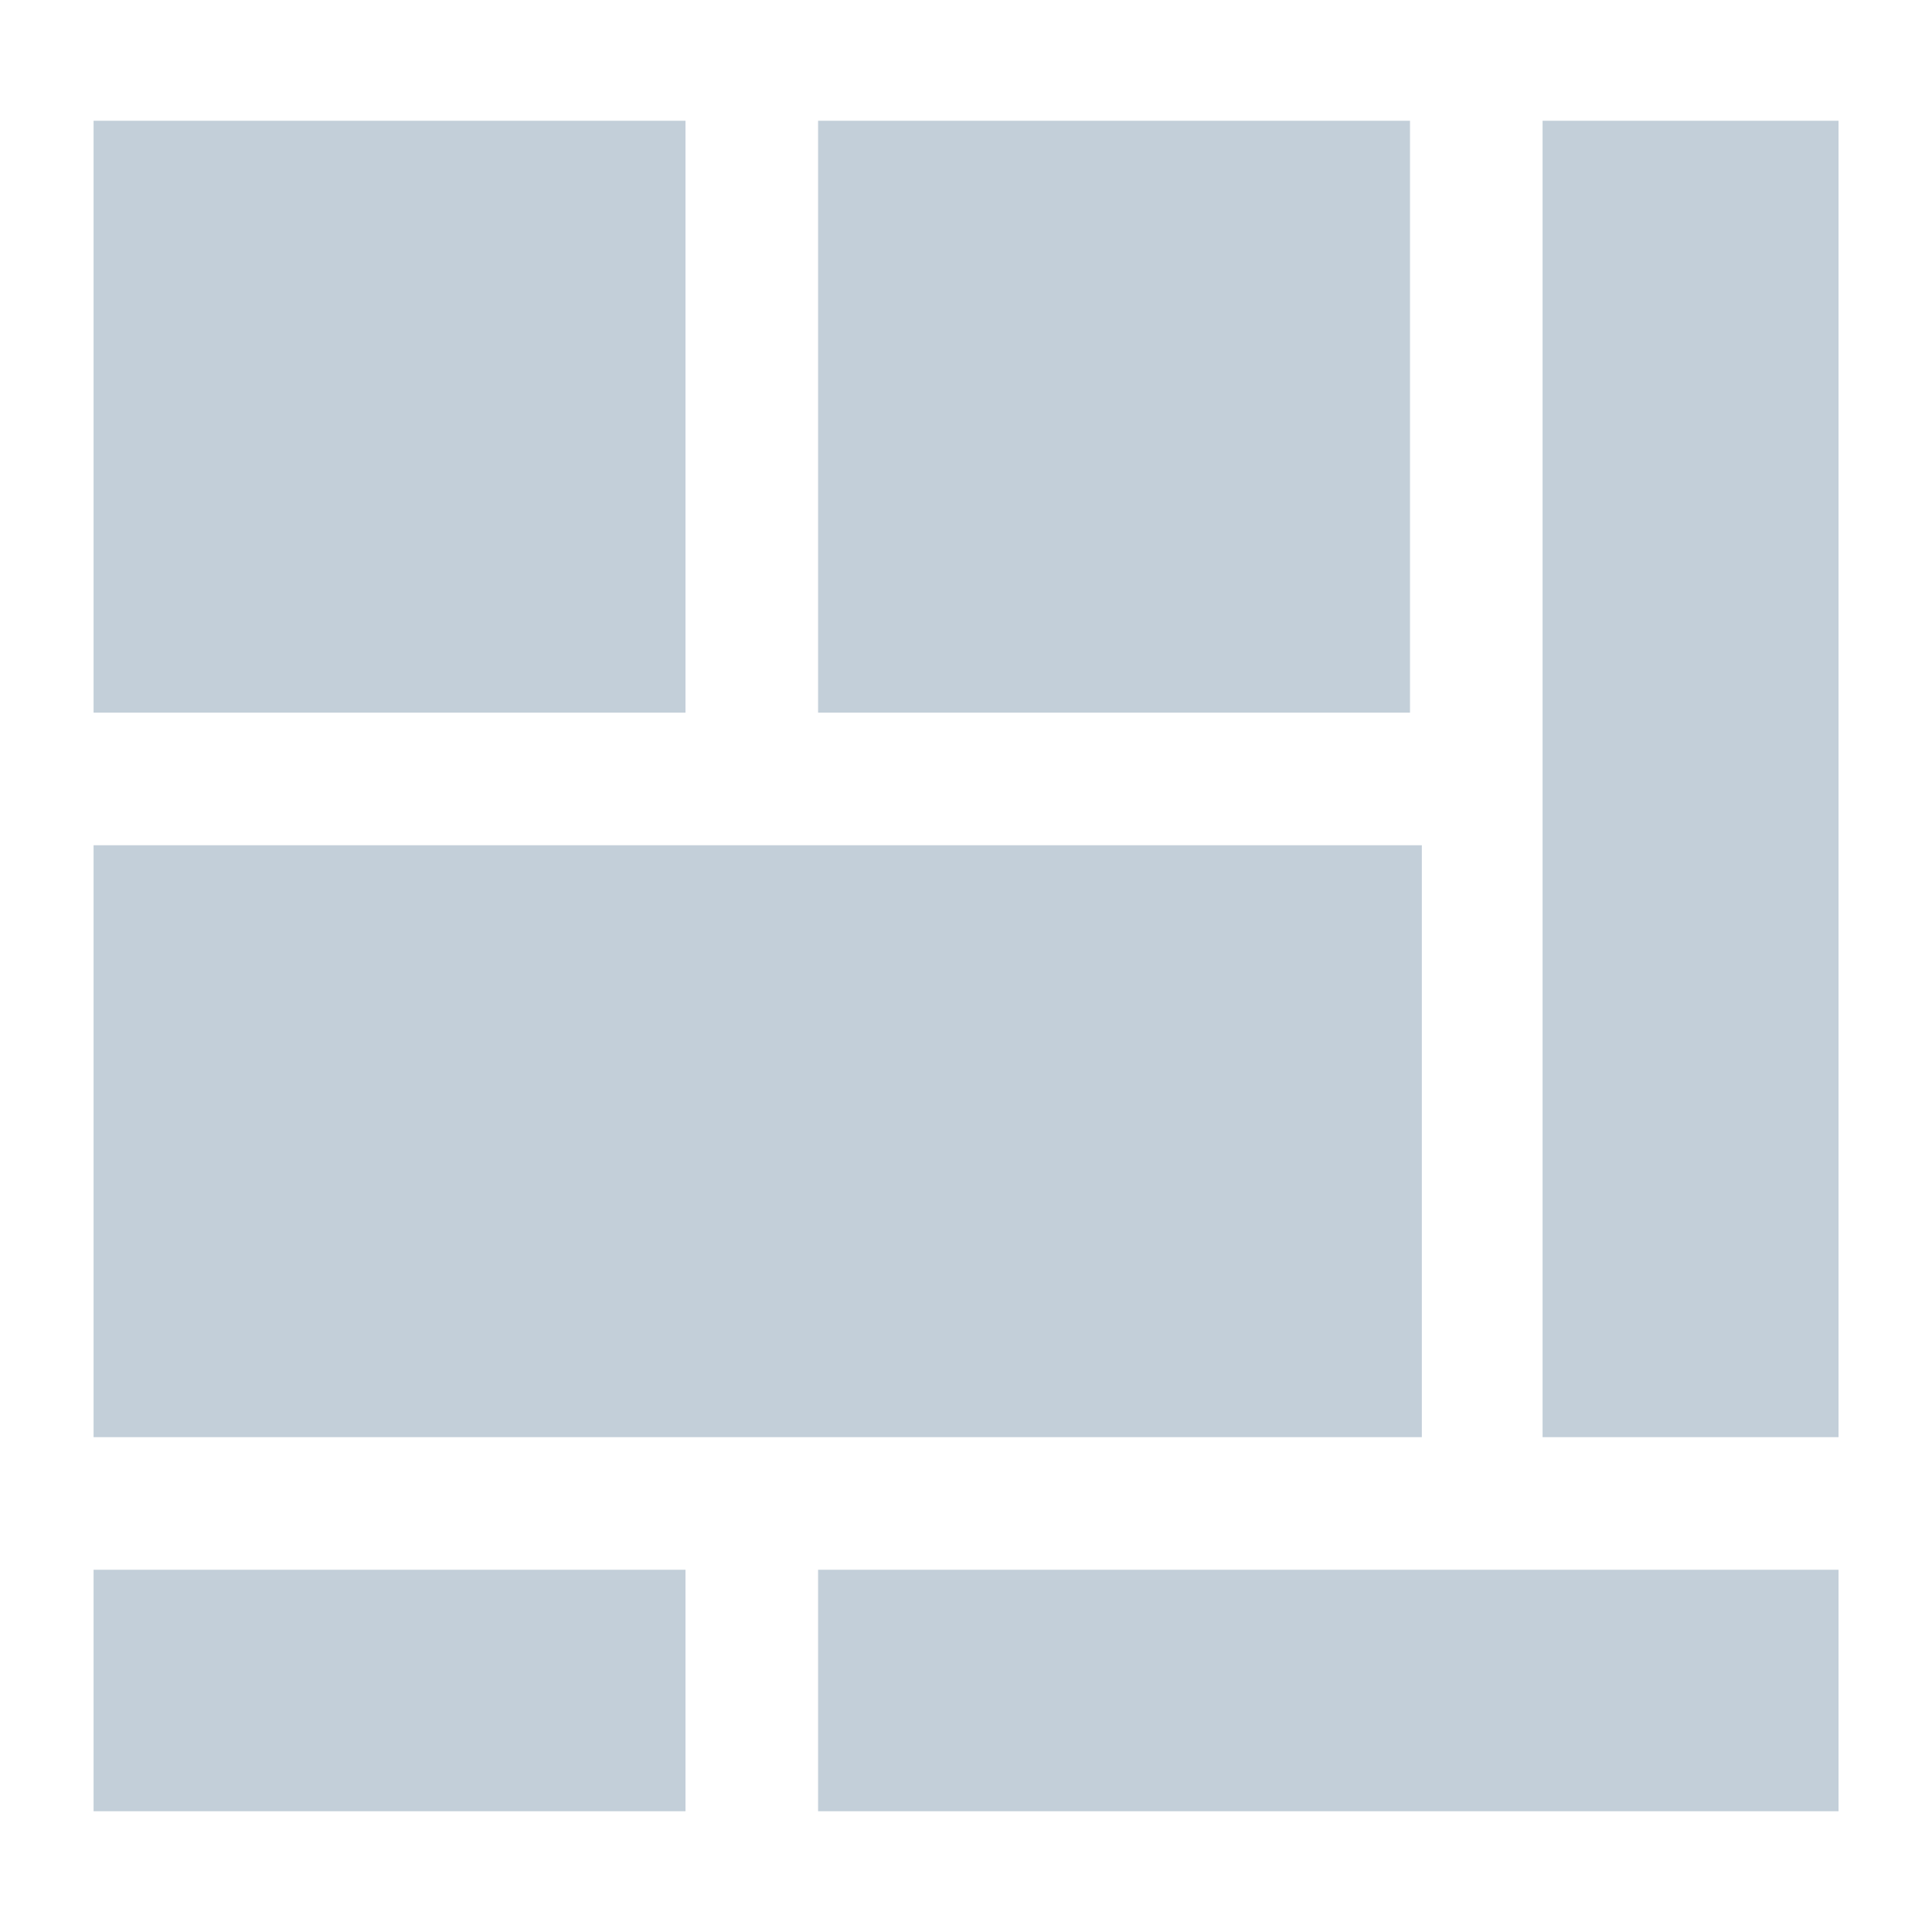 <?xml version="1.0" standalone="no"?><!-- Generator: Gravit.io --><svg xmlns="http://www.w3.org/2000/svg" xmlns:xlink="http://www.w3.org/1999/xlink" style="isolation:isolate" viewBox="0 0 16 16" width="16" height="16"><defs><clipPath id="_clipPath_h9BrfZvhYMsx3ZLJgl0sO8ZRTEDk2yBg"><rect width="16" height="16"/></clipPath></defs><g clip-path="url(#_clipPath_h9BrfZvhYMsx3ZLJgl0sO8ZRTEDk2yBg)"><rect x="0.775" y="1" width="4.902" height="4.902" transform="matrix(1,0,0,1,0,0)" fill="rgb(195,207,217)"/><line x1="6.775" y1="5.549" x2="6.775" y2="7"/><rect x="6.775" y="1" width="4.902" height="4.902" transform="matrix(1,0,0,1,0,0)" fill="rgb(195,207,217)"/><rect x="0.775" y="7" width="11" height="4.902" transform="matrix(1,0,0,1,0,0)" fill="rgb(195,207,217)"/><rect x="12.775" y="1" width="2.451" height="10.902" transform="matrix(1,0,0,1,0,0)" fill="rgb(195,207,217)"/><rect x="6.775" y="13" width="8.451" height="2" transform="matrix(1,0,0,1,0,0)" fill="rgb(195,207,217)"/><rect x="0.775" y="13" width="4.902" height="2" transform="matrix(1,0,0,1,0,0)" fill="rgb(195,207,217)"/></g></svg>